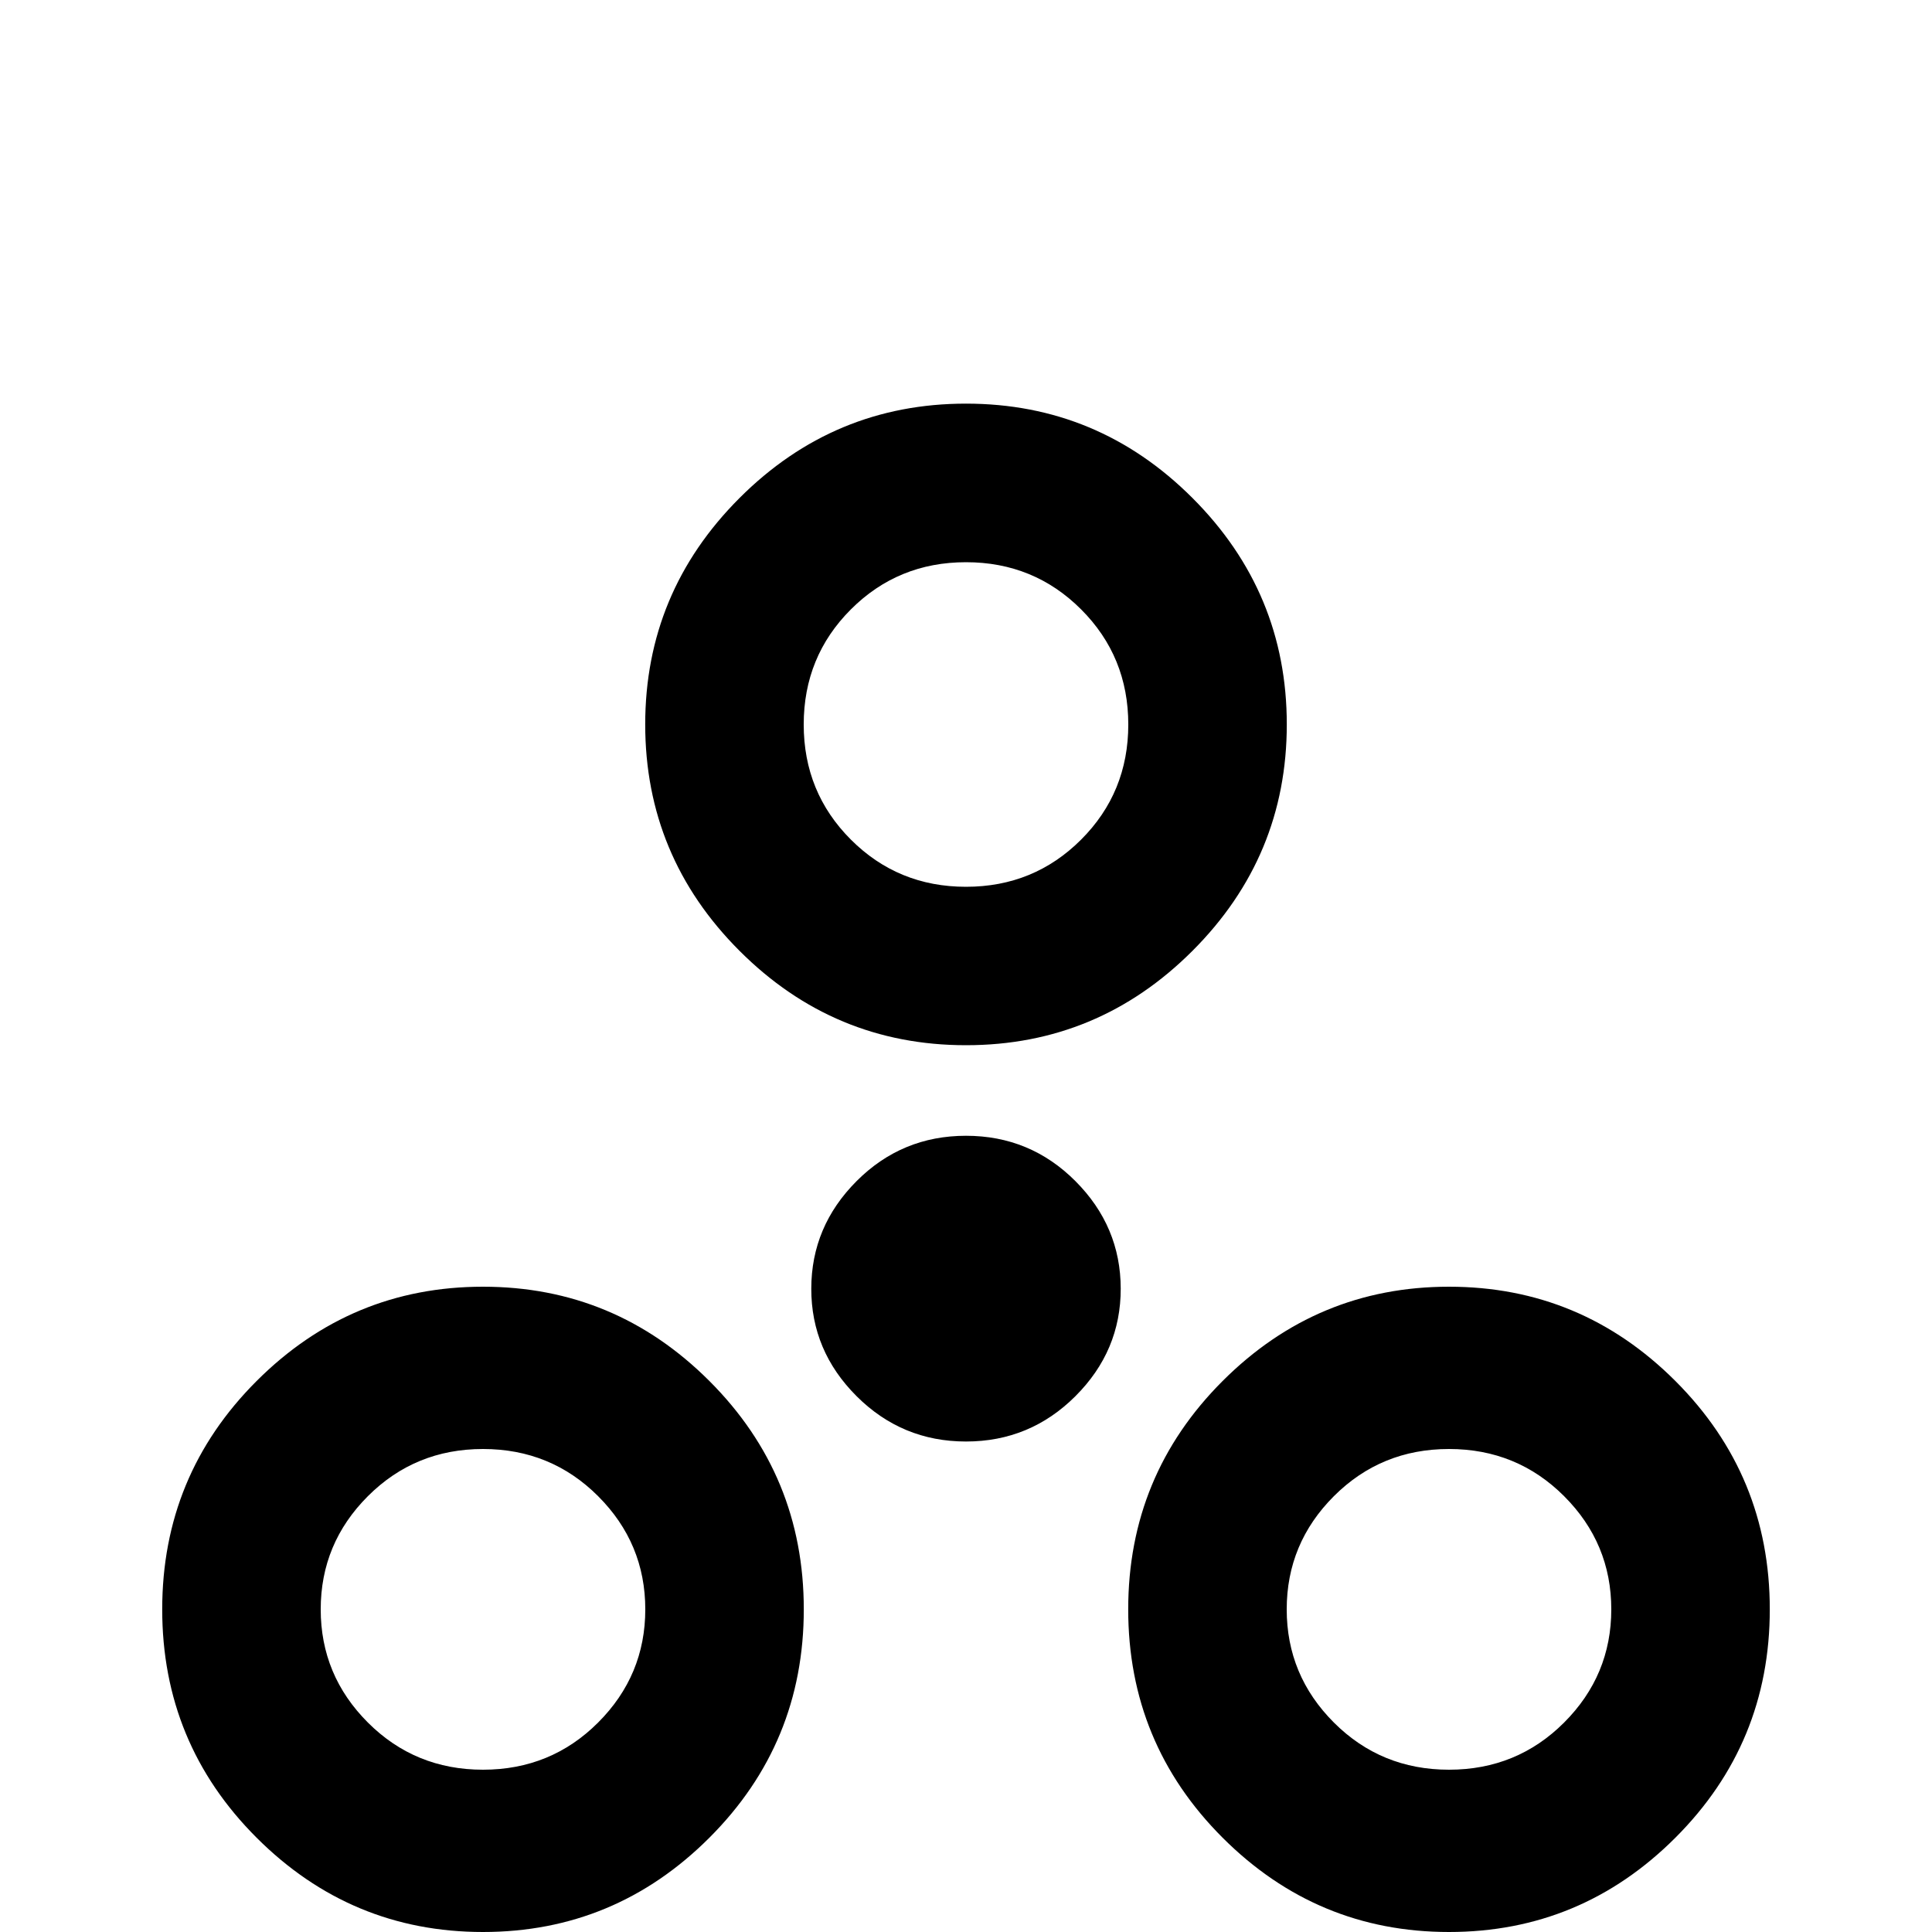 <!-- Generated by IcoMoon.io -->
<svg version="1.1" xmlns="http://www.w3.org/2000/svg" width="24" height="24" viewBox="0 0 24 24">
<title>google_circles_extended</title>
<path d="M18 21.984q-0.844 0-1.43-0.586t-0.586-1.406 0.586-1.406 1.43-0.586 1.43 0.586 0.586 1.406-0.586 1.406-1.43 0.586zM18 15.984q-1.641 0-2.813 1.172t-1.172 2.836 1.172 2.836 2.813 1.172 2.813-1.172 1.172-2.836-1.172-2.836-2.813-1.172zM12 14.109q-0.797 0-1.359 0.563t-0.563 1.336 0.563 1.336 1.359 0.563 1.359-0.563 0.563-1.336-0.563-1.336-1.359-0.563zM6 21.984q-0.844 0-1.43-0.586t-0.586-1.406 0.586-1.406 1.43-0.586 1.43 0.586 0.586 1.406-0.586 1.406-1.43 0.586zM6 15.984q-1.641 0-2.813 1.172t-1.172 2.836 1.172 2.836 2.813 1.172 2.813-1.172 1.172-2.836-1.172-2.836-2.813-1.172zM12 6.984q0.844 0 1.43 0.586t0.586 1.43-0.586 1.43-1.43 0.586-1.43-0.586-0.586-1.43 0.586-1.43 1.43-0.586zM12 12.984q1.641 0 2.813-1.172t1.172-2.813-1.172-2.813-2.813-1.172-2.813 1.172-1.172 2.813 1.172 2.813 2.813 1.172z"></path>
</svg>
